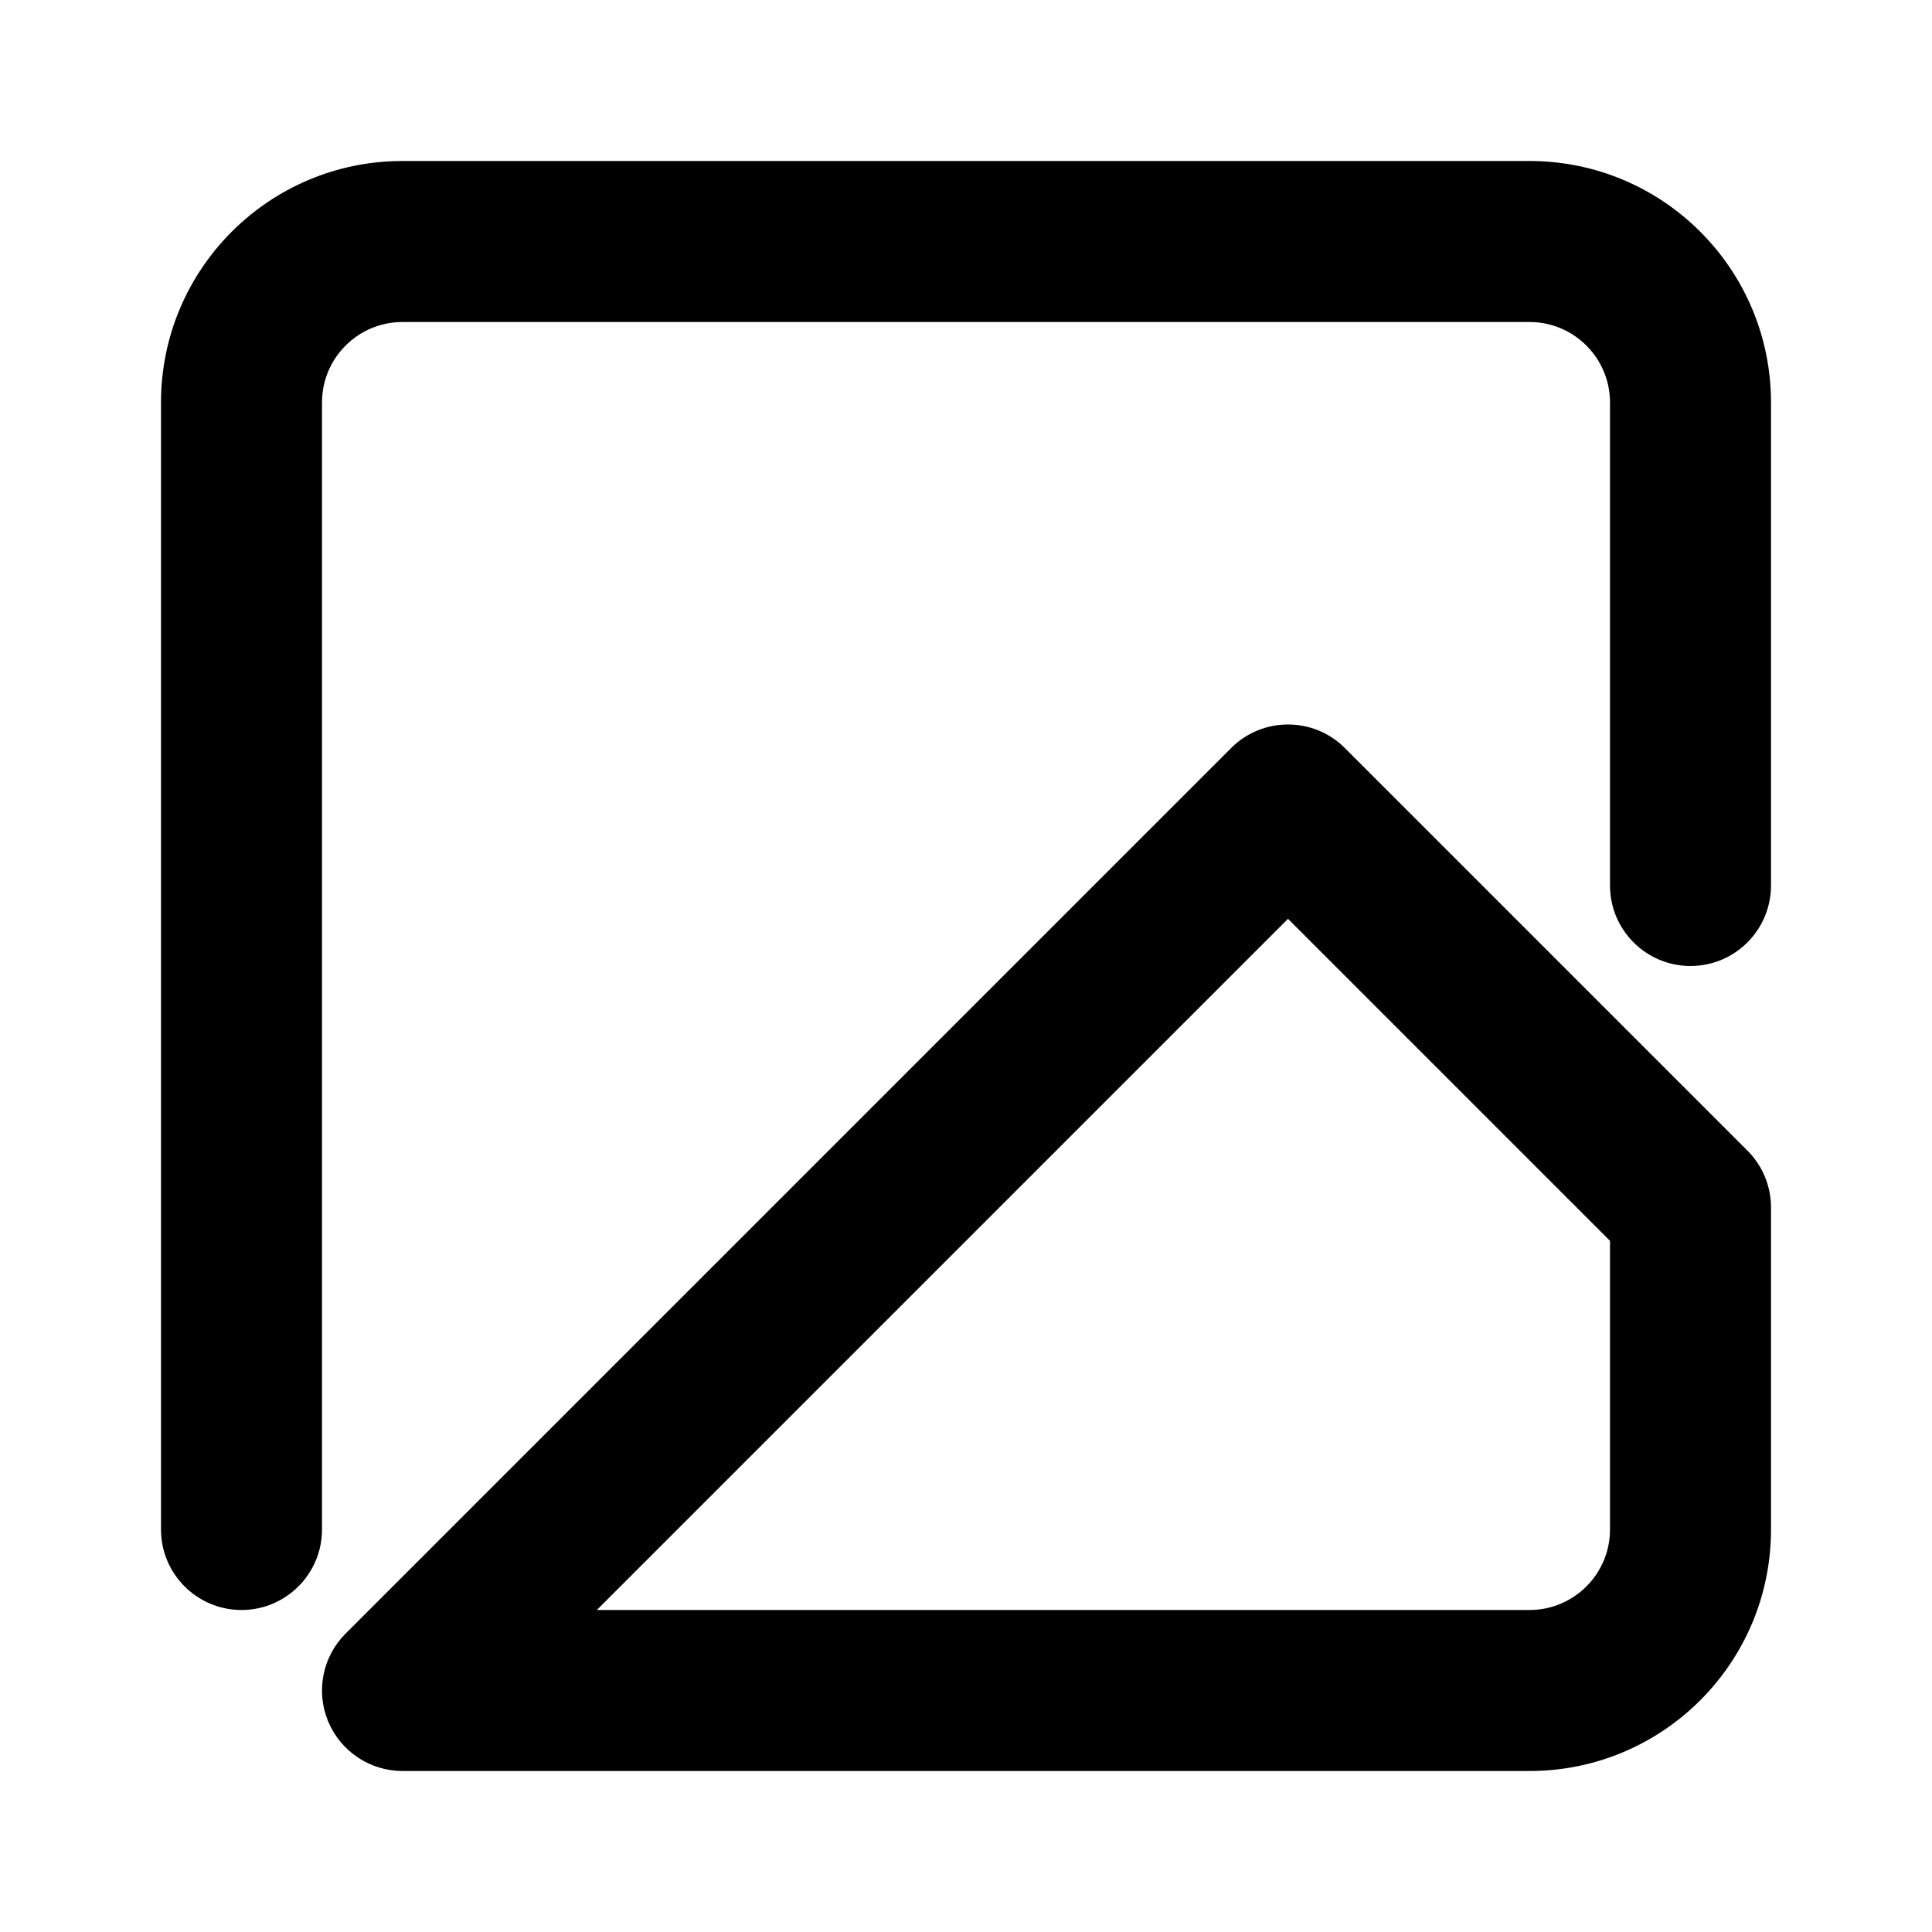 <svg viewBox="0 0 24 24" fill="none" xmlns="http://www.w3.org/2000/svg">
<path fill-rule="evenodd" clip-rule="evenodd" d="M5 4C4.448 4 4 4.448 4 5V19C4 19.552 3.552 20 3 20C2.448 20 2 19.552 2 19V5C2 3.343 3.343 2 5 2H19C20.657 2 22 3.343 22 5V11C22 11.552 21.552 12 21 12C20.448 12 20 11.552 20 11V5C20 4.448 19.552 4 19 4H5ZM15.293 9.293C15.683 8.902 16.317 8.902 16.707 9.293L21.707 14.293C21.895 14.48 22 14.735 22 15V19C22 20.657 20.657 22 19 22H5C4.596 22 4.231 21.756 4.076 21.383C3.921 21.009 4.007 20.579 4.293 20.293L15.293 9.293ZM7.414 20H19C19.552 20 20 19.552 20 19V15.414L16 11.414L7.414 20Z" fill="currentColor"/>
</svg>
